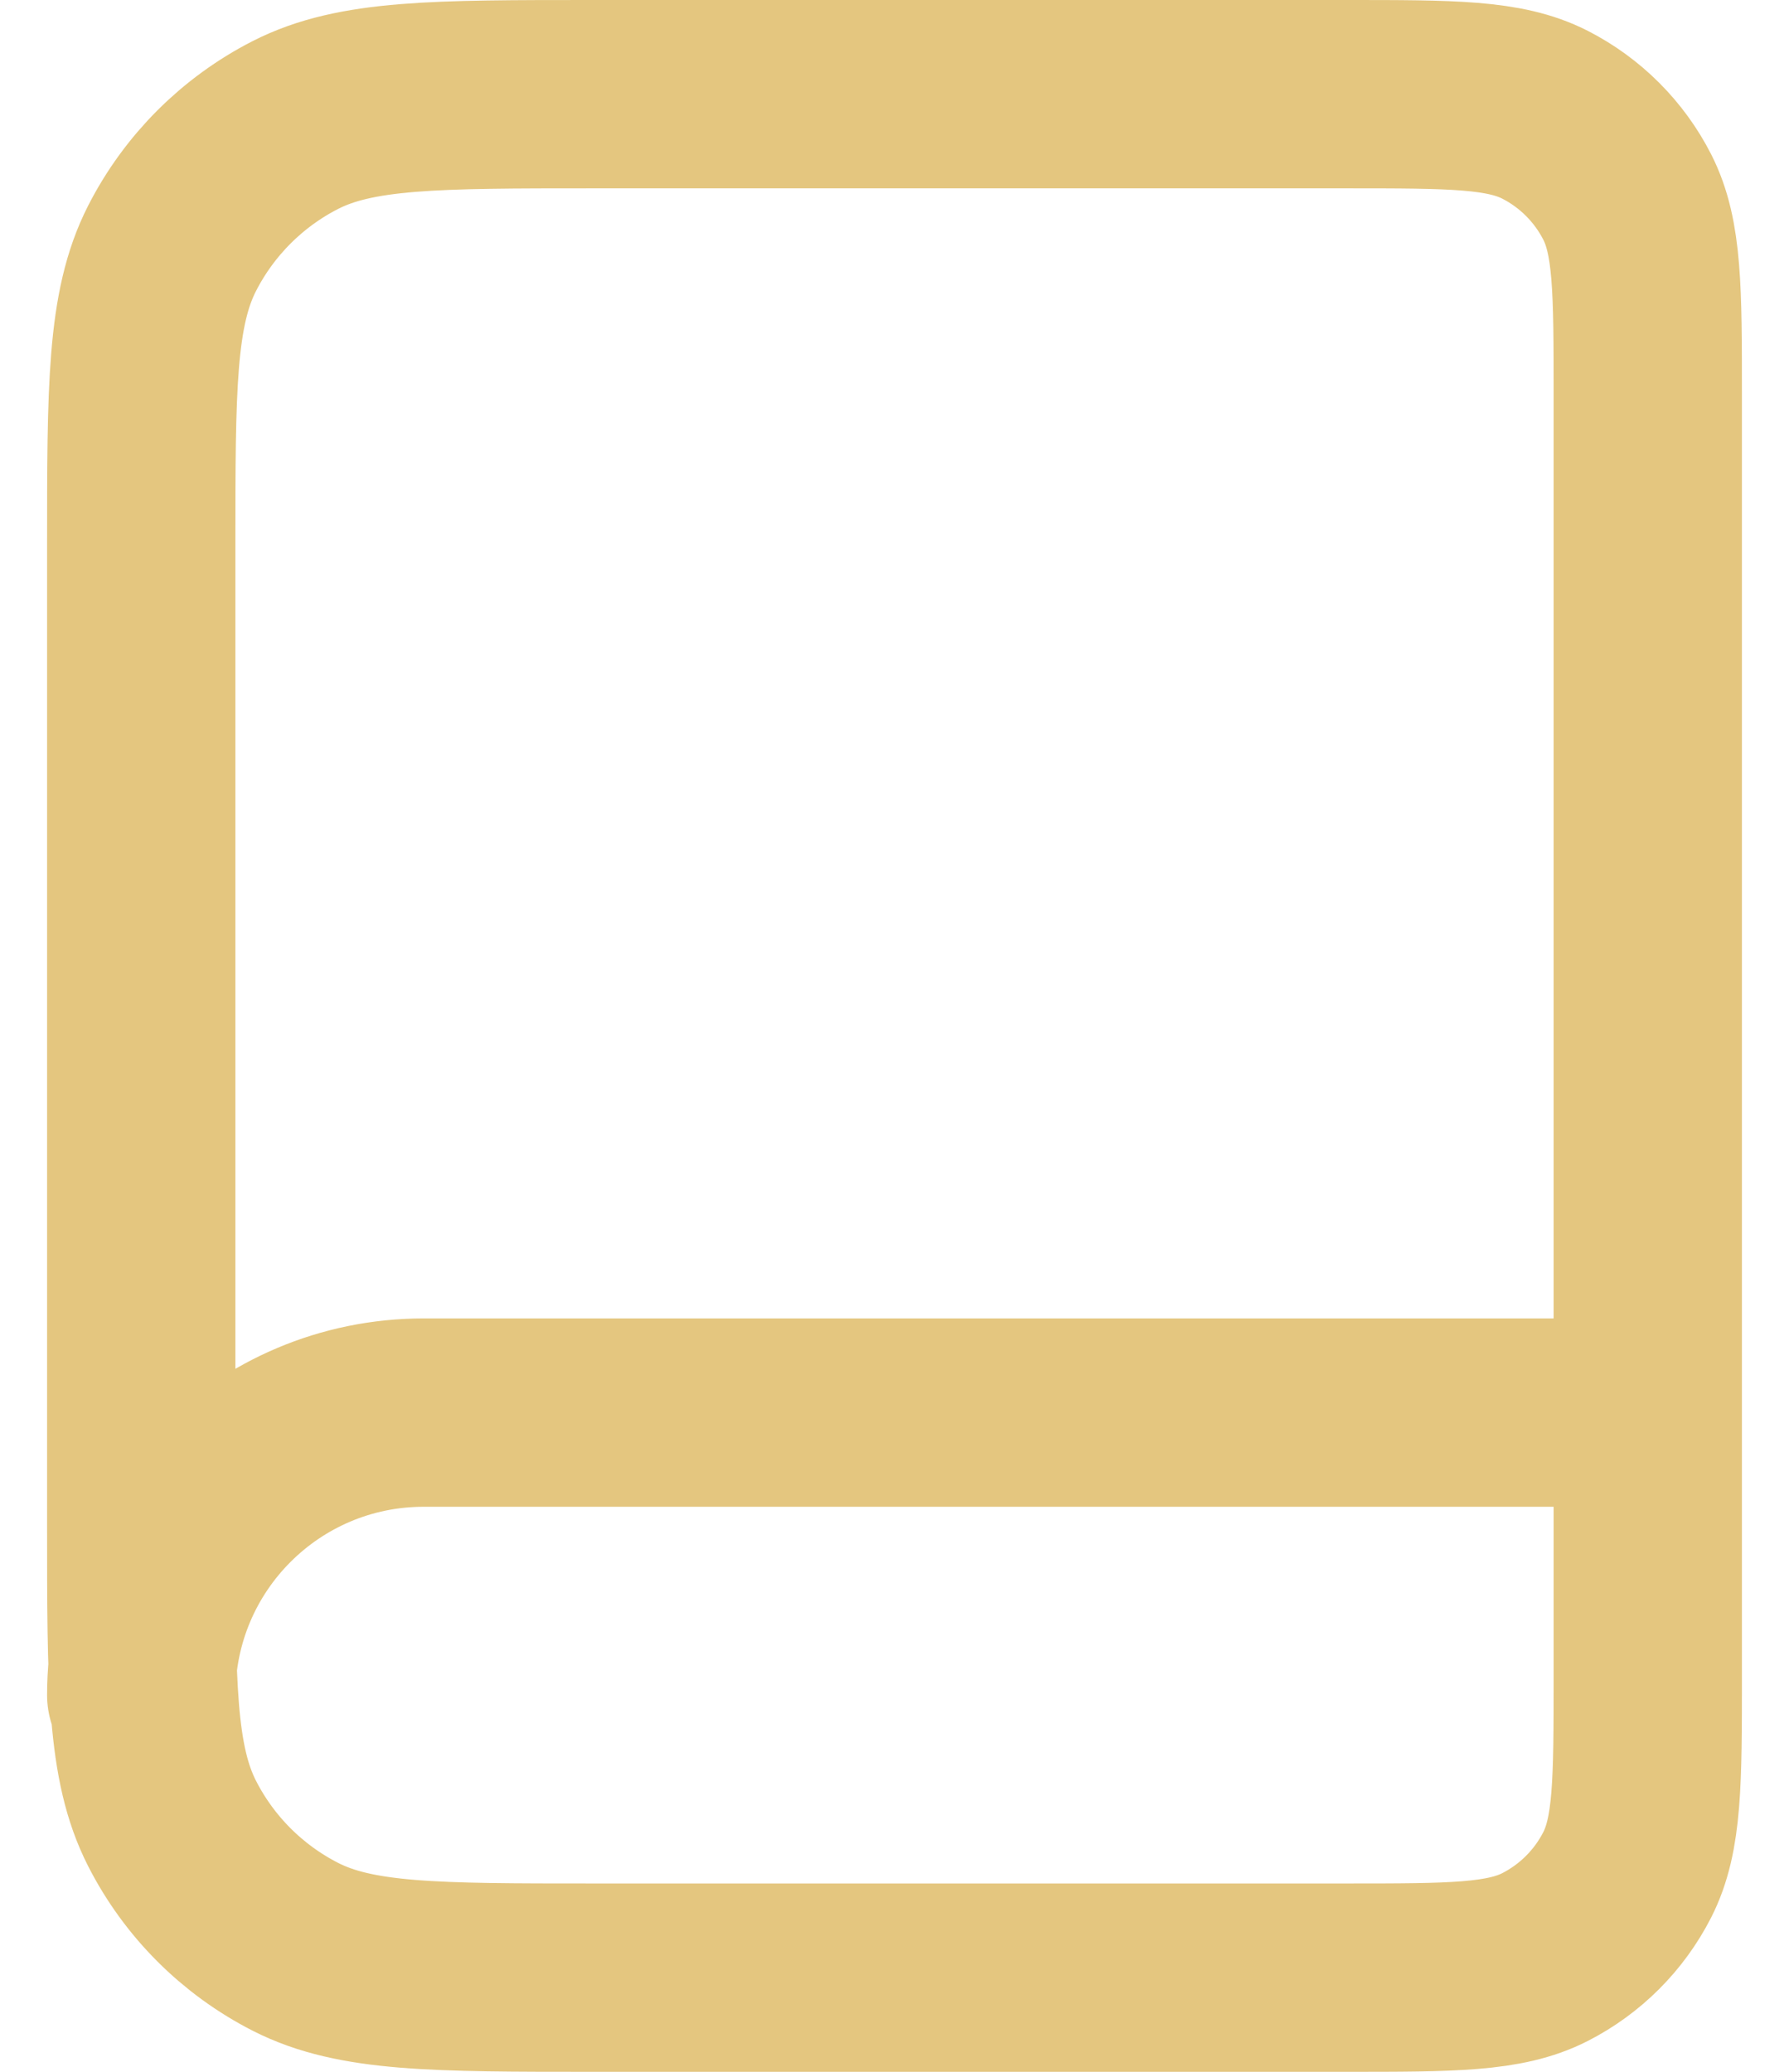 <svg width="19" height="22" viewBox="0 0 19 22" fill="none" xmlns="http://www.w3.org/2000/svg">
<path d="M17.5 18V15H4.5C2.843 15 1.5 16.343 1.5 18M6.3 21H14.3C15.42 21 15.98 21 16.408 20.782C16.784 20.59 17.09 20.284 17.282 19.908C17.5 19.48 17.5 18.92 17.5 17.8V4.2C17.5 3.08 17.5 2.52 17.282 2.092C17.09 1.716 16.784 1.41 16.408 1.218C15.98 1 15.42 1 14.3 1H6.3C4.62 1 3.78 1 3.138 1.327C2.574 1.615 2.115 2.074 1.827 2.638C1.5 3.28 1.5 4.12 1.5 5.8V16.2C1.5 17.88 1.5 18.72 1.827 19.362C2.115 19.927 2.574 20.385 3.138 20.673C3.78 21 4.62 21 6.3 21Z" stroke="#E4C67F" stroke-width="2" stroke-linecap="round" stroke-linejoin="round"/>
</svg>
